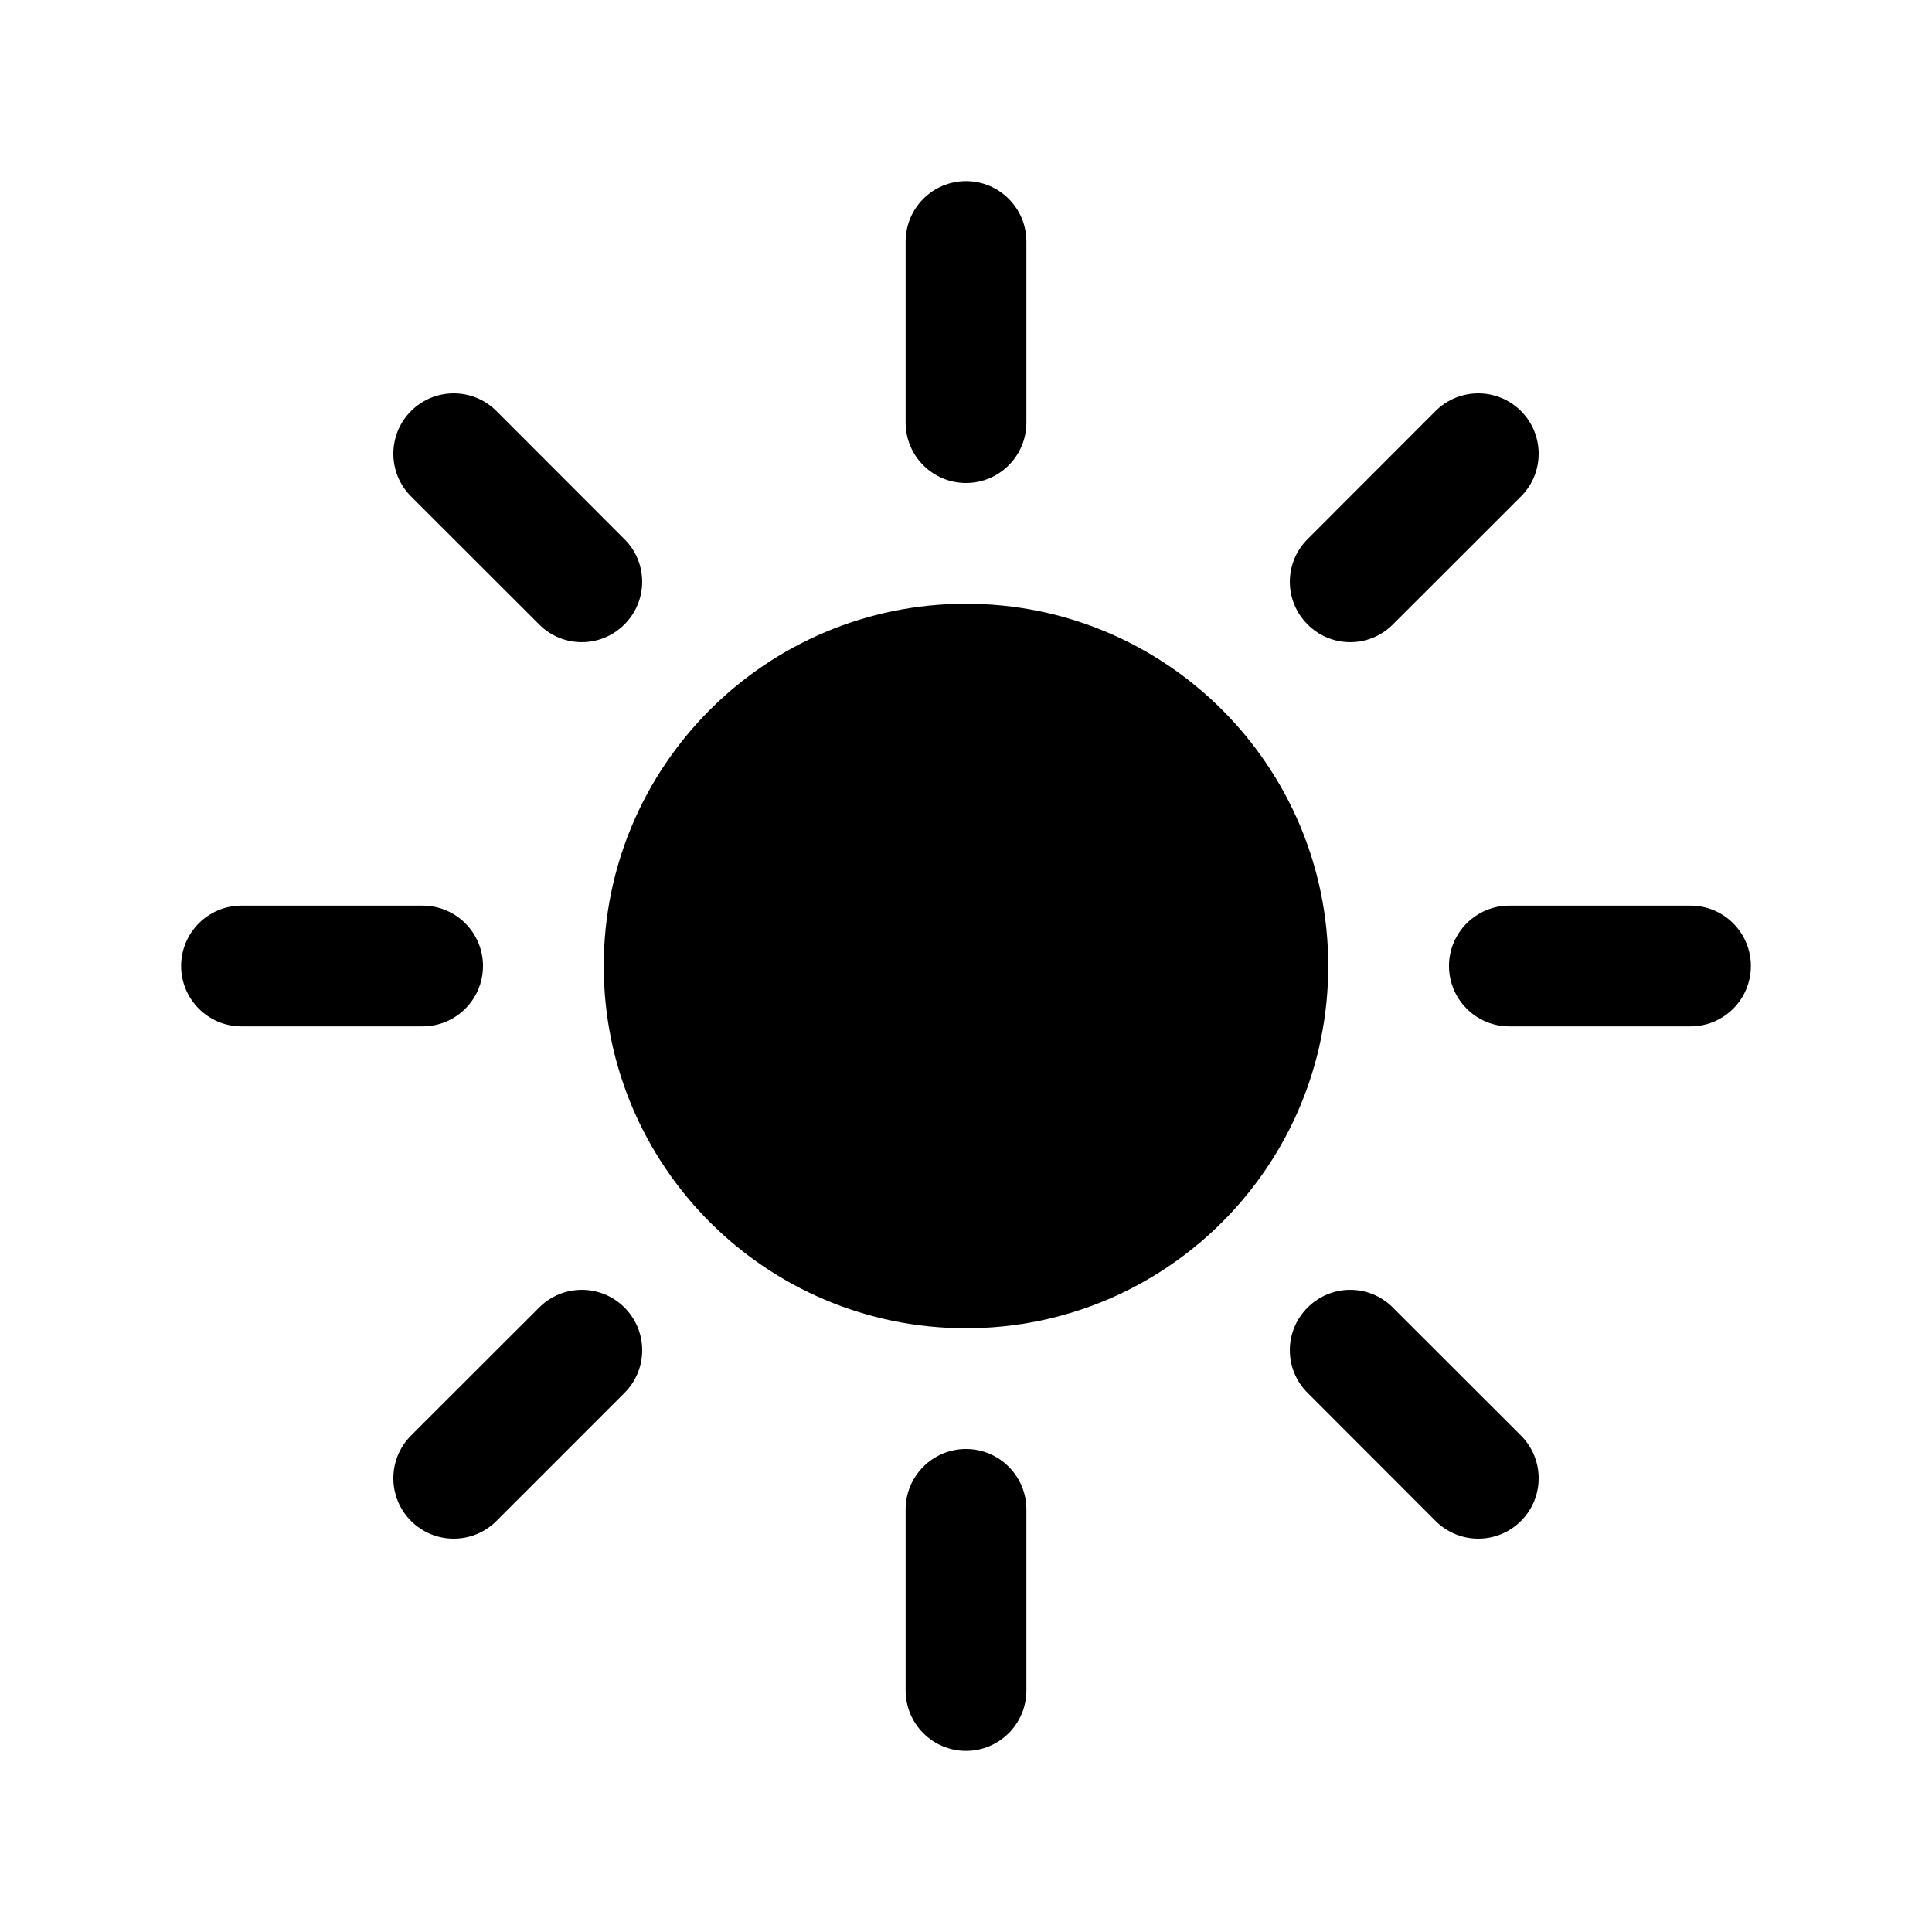<svg viewBox="0 0 20 20" xmlns="http://www.w3.org/2000/svg">
<path d="M10 1.875C10.345 1.875 10.625 2.155 10.625 2.5V4.375C10.625 4.72 10.345 5 10 5C9.655 5 9.375 4.72 9.375 4.375V2.5C9.375 2.155 9.655 1.875 10 1.875Z" fill="inherit"/>
<path d="M6.25 10C6.25 7.929 7.929 6.25 10 6.25C12.071 6.25 13.75 7.929 13.75 10C13.75 12.071 12.071 13.75 10 13.75C7.929 13.75 6.25 12.071 6.25 10Z" fill="inherit"/>
<path d="M15.745 5.139C15.989 4.895 15.989 4.499 15.745 4.255C15.501 4.011 15.105 4.011 14.861 4.255L13.536 5.581C13.291 5.825 13.291 6.22 13.536 6.464C13.78 6.709 14.175 6.709 14.419 6.464L15.745 5.139Z" fill="inherit"/>
<path d="M18.125 10C18.125 10.345 17.845 10.625 17.5 10.625H15.625C15.28 10.625 15 10.345 15 10C15 9.655 15.28 9.375 15.625 9.375H17.5C17.845 9.375 18.125 9.655 18.125 10Z" fill="inherit"/>
<path d="M14.861 15.745C15.105 15.989 15.501 15.989 15.745 15.745C15.989 15.501 15.989 15.105 15.745 14.861L14.419 13.536C14.175 13.291 13.78 13.291 13.536 13.536C13.291 13.78 13.291 14.175 13.536 14.419L14.861 15.745Z" fill="inherit"/>
<path d="M10 15C10.345 15 10.625 15.28 10.625 15.625V17.5C10.625 17.845 10.345 18.125 10 18.125C9.655 18.125 9.375 17.845 9.375 17.5V15.625C9.375 15.28 9.655 15 10 15Z" fill="inherit"/>
<path d="M6.465 14.419C6.709 14.175 6.709 13.78 6.465 13.536C6.221 13.291 5.825 13.291 5.581 13.536L4.255 14.861C4.011 15.105 4.011 15.501 4.255 15.745C4.499 15.989 4.895 15.989 5.139 15.745L6.465 14.419Z" fill="inherit"/>
<path d="M5 10C5 10.345 4.72 10.625 4.375 10.625H2.5C2.155 10.625 1.875 10.345 1.875 10C1.875 9.655 2.155 9.375 2.5 9.375H4.375C4.72 9.375 5 9.655 5 10Z" fill="inherit"/>
<path d="M5.581 6.464C5.825 6.709 6.22 6.709 6.464 6.464C6.709 6.22 6.709 5.825 6.464 5.581L5.139 4.255C4.895 4.011 4.499 4.011 4.255 4.255C4.011 4.499 4.011 4.895 4.255 5.139L5.581 6.464Z" fill="inherit"/>
</svg>
